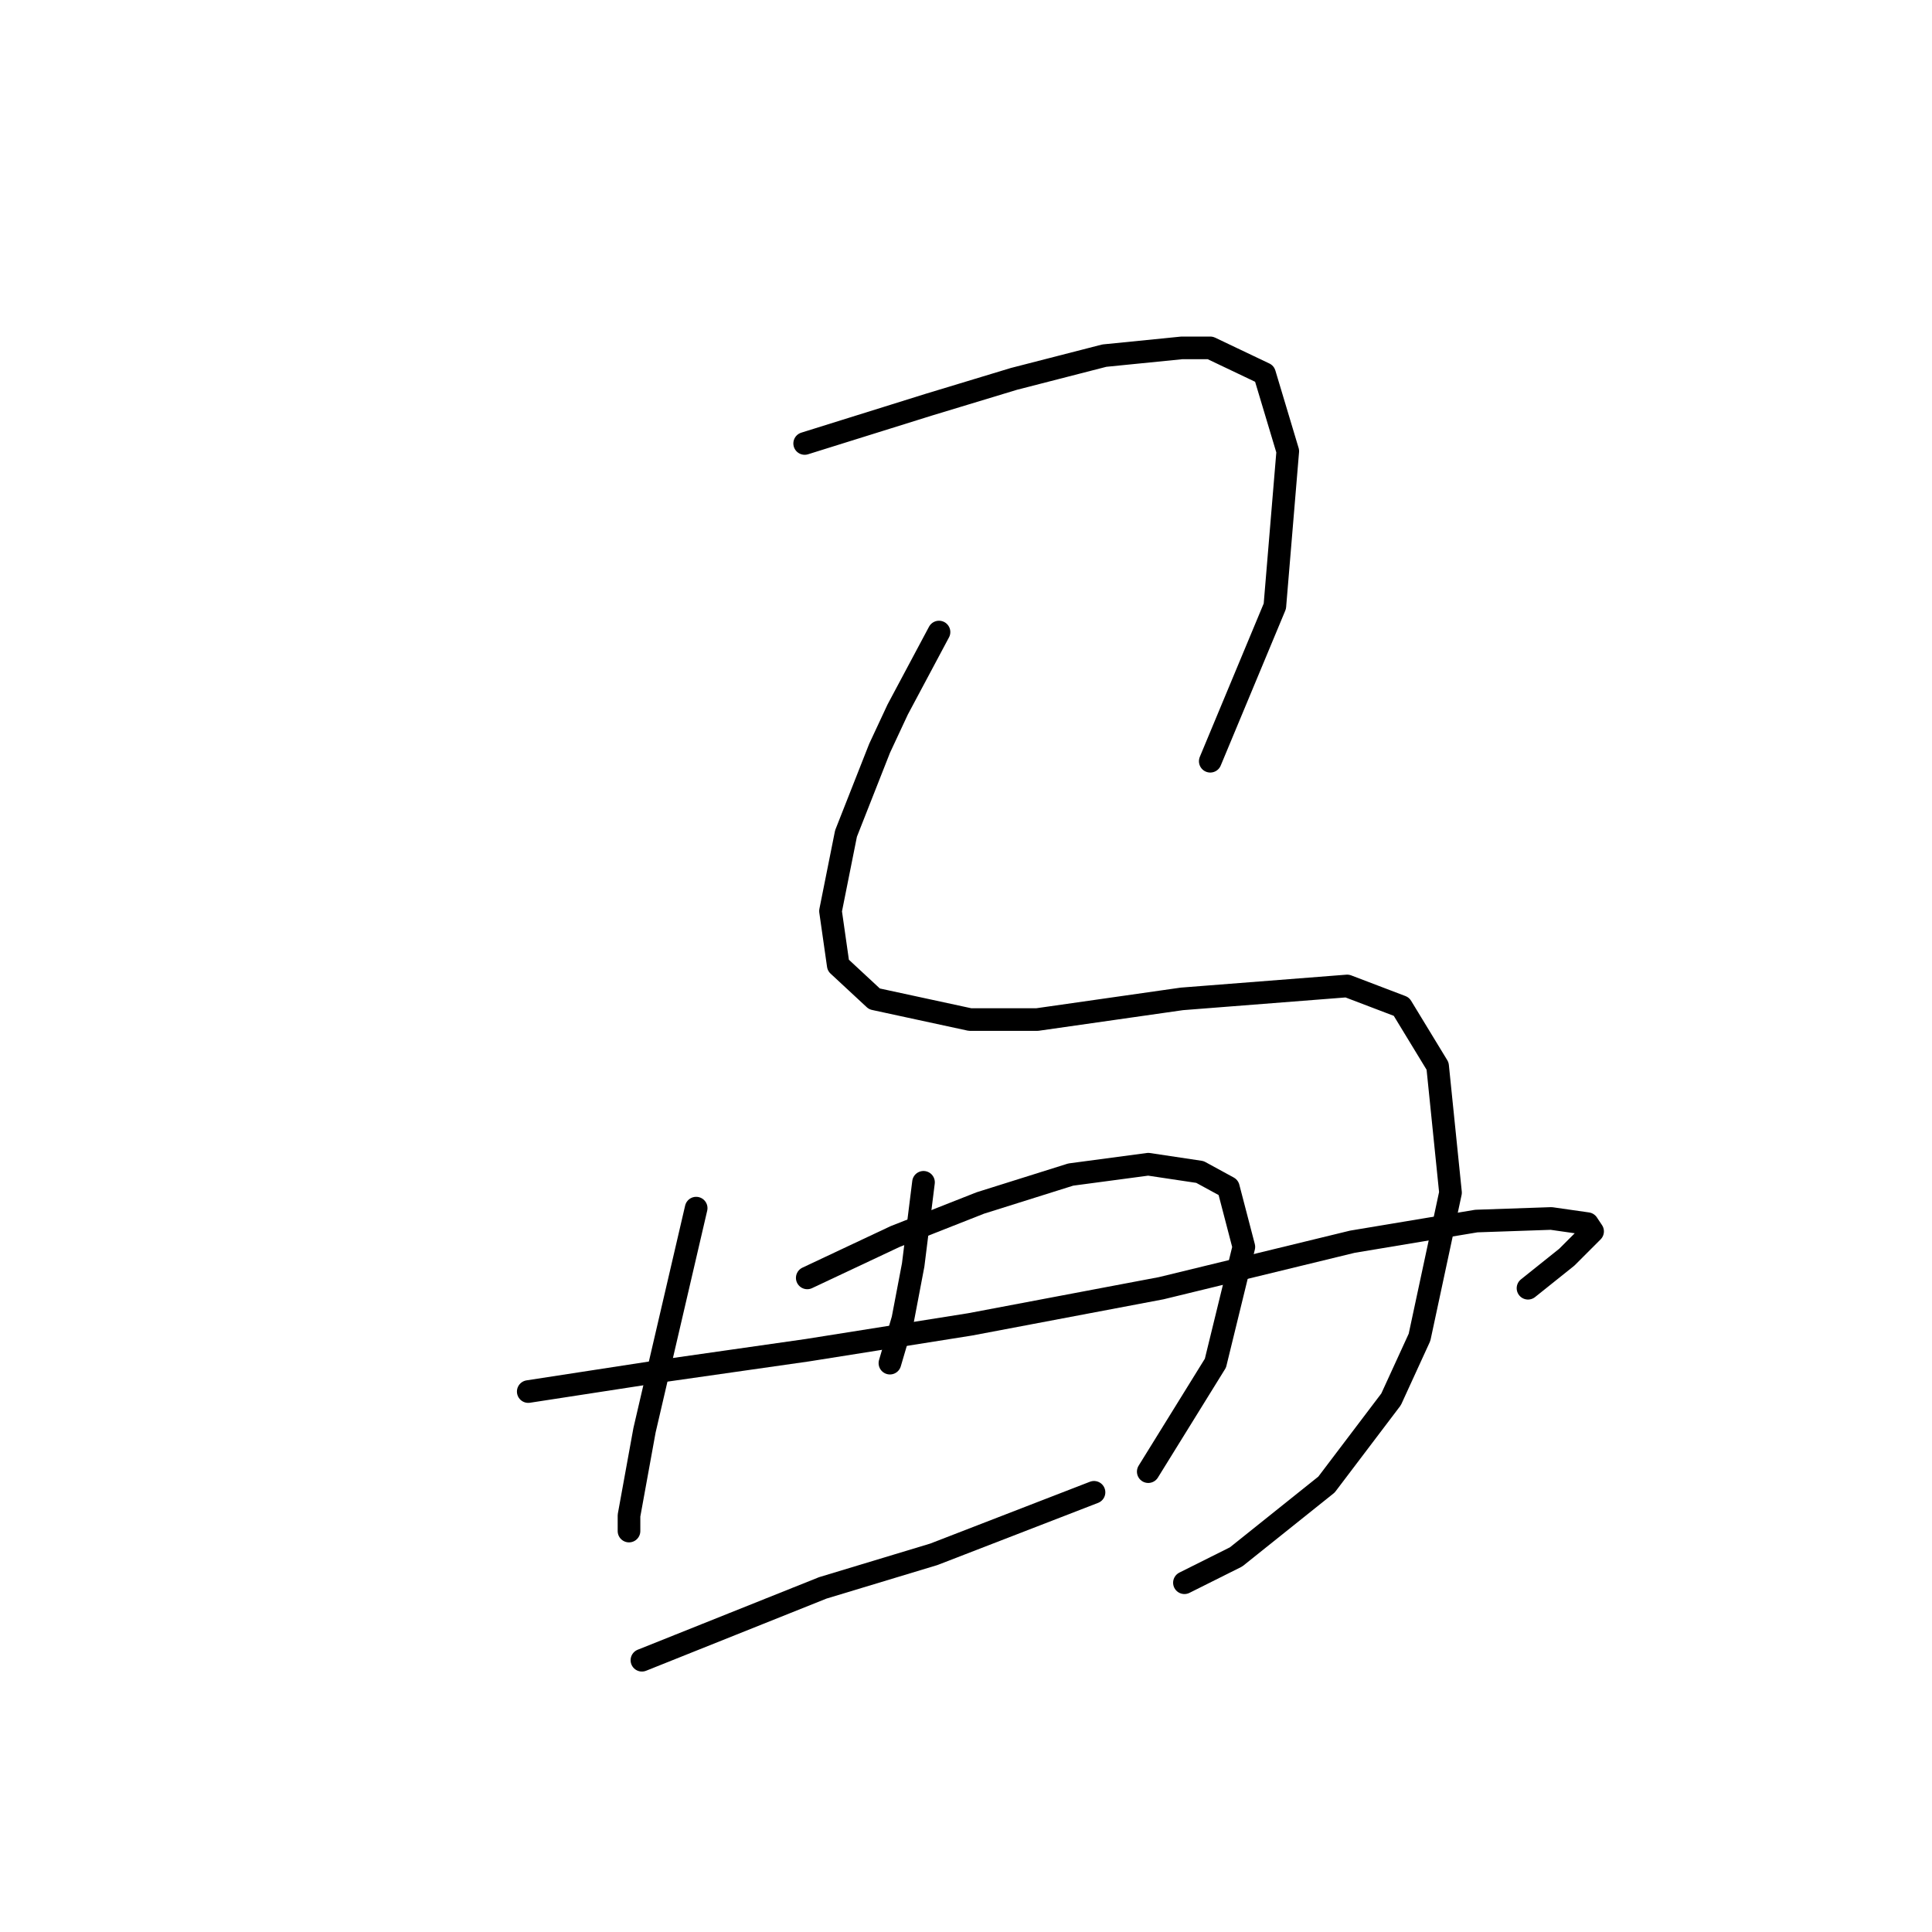 <?xml version="1.0" standalone="no"?>
    <svg width="256" height="256" xmlns="http://www.w3.org/2000/svg" version="1.1">
    <polyline stroke="black" stroke-width="3" stroke-linecap="round" fill="transparent" stroke-linejoin="round" points="106.623 58.762 112.1 57.05 117.577 55.339 123.054 53.627 134.35 50.204 146.331 47.123 156.6 46.096 160.366 46.096 167.554 49.519 170.635 59.789 168.923 80.327 160.366 100.866 160.366 100.866 " />
        <polyline stroke="black" stroke-width="3" stroke-linecap="round" fill="transparent" stroke-linejoin="round" points="124.423 83.75 121.685 88.885 118.946 94.019 116.55 99.154 112.1 110.45 110.046 120.719 111.073 127.908 115.866 132.358 128.531 135.096 137.431 135.096 156.6 132.358 178.508 130.646 185.696 133.385 190.489 141.258 192.2 158.031 188.093 177.2 184.327 185.416 175.769 196.712 163.789 206.296 156.943 209.719 156.943 209.719 " />
        <polyline stroke="black" stroke-width="3" stroke-linecap="round" fill="transparent" stroke-linejoin="round" points="92.246 160.085 88.823 174.804 85.4 189.523 83.346 200.819 83.346 202.873 83.346 202.873 " />
        <polyline stroke="black" stroke-width="3" stroke-linecap="round" fill="transparent" stroke-linejoin="round" points="106.966 169.327 112.785 166.589 118.604 163.85 129.9 159.4 141.881 155.635 152.15 154.266 158.996 155.292 162.762 157.346 164.816 165.219 161.05 180.623 152.15 195 152.15 195 " />
        <polyline stroke="black" stroke-width="3" stroke-linecap="round" fill="transparent" stroke-linejoin="round" points="122.369 156.662 121.685 162.139 121 167.616 119.631 174.804 117.919 180.623 117.919 180.623 " />
        <polyline stroke="black" stroke-width="3" stroke-linecap="round" fill="transparent" stroke-linejoin="round" points="69.996 184.389 78.896 183.019 87.796 181.65 97.381 180.281 106.966 178.912 128.531 175.489 153.862 170.696 179.193 164.535 195.623 161.796 205.55 161.454 210.343 162.139 211.027 163.166 207.604 166.589 202.469 170.696 202.469 170.696 " />
        <polyline stroke="black" stroke-width="3" stroke-linecap="round" fill="transparent" stroke-linejoin="round" points="85.058 219.989 97.039 215.196 109.019 210.404 123.739 205.954 144.962 197.739 144.962 197.739 " />
        </svg>